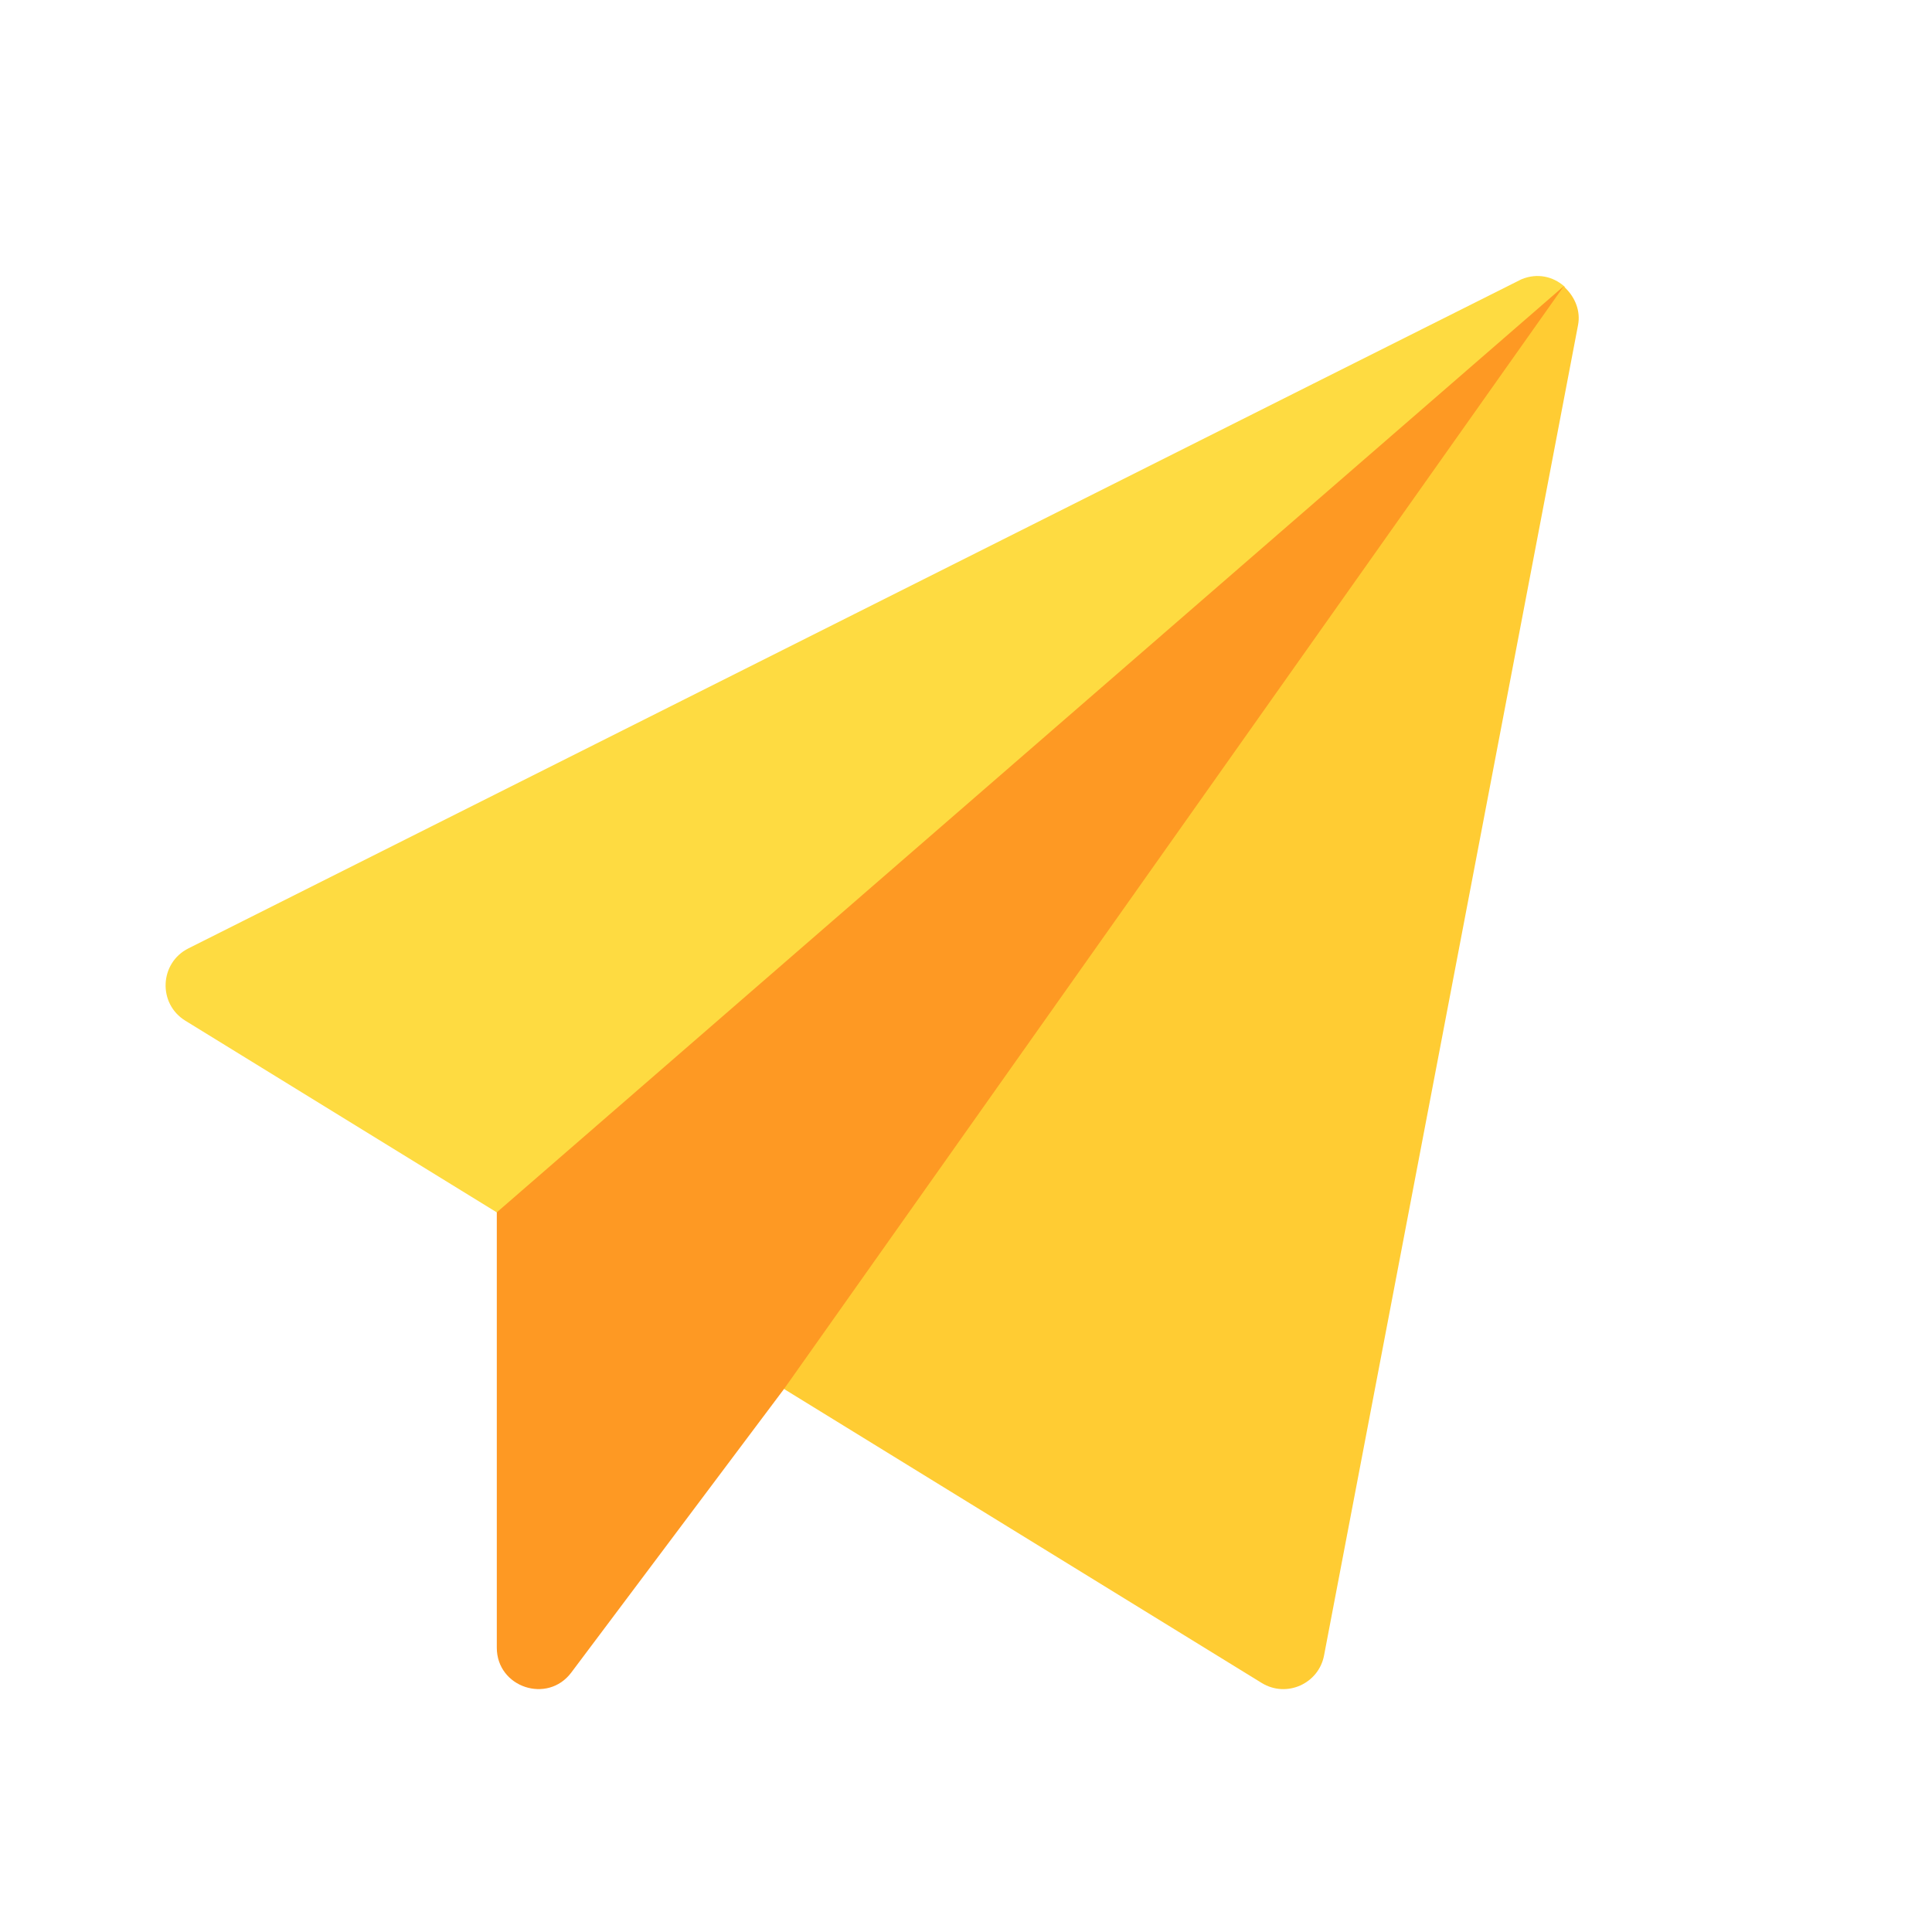 <?xml version="1.0" encoding="iso-8859-1"?>
<!-- Generator: Adobe Illustrator 19.0.0, SVG Export Plug-In . SVG Version: 6.00 Build 0)  -->
<svg version="1.1" id="Capa_1" xmlns="http://www.w3.org/2000/svg" xmlns:xlink="http://www.w3.org/1999/xlink" x="0px" y="0px"
	 viewBox="-60 -100 700 700" style="enable-background:new 0 0 300 300;" xml:space="preserve">
<path style="fill:#FE9923;" d="M120,339.226V496.99c0,14.374,18.38,20.499,26.997,8.994l77.065-102.729l23.492-12.037L501.919,31.57
	l4.731-27.966l-41.329,22.839L119.916,326.288L120,339.226z"/>
<path style="fill:#FEDB41;" d="M491.237,1.196C490.56,1.467,8.933,243.282,8.279,243.61c-10.503,5.251-11.149,20.024-1.157,26.191
	l112.866,69.463L506.638,3.642l0,0C502.707,0.236,497.062-1.218,491.237,1.196z"/>
<path style="fill:#FFCC33;" d="M507.165,4.34c-0.216-0.211-0.287-0.538-0.515-0.736l-2.935,4.16l-279.653,395.49l173.071,106.509
	c9.014,5.541,20.68,0.258,22.603-10.005l92.021-481.989C512.735,12.682,510.673,7.755,507.165,4.34z"/>
<g>
</g>
<g>
</g>
<g>
</g>
<g>
</g>
<g>
</g>
<g>
</g>
<g>
</g>
<g>
</g>
<g>
</g>
<g>
</g>
<g>
</g>
<g>
</g>
<g>
</g>
<g>
</g>
<g>
</g>
</svg>
